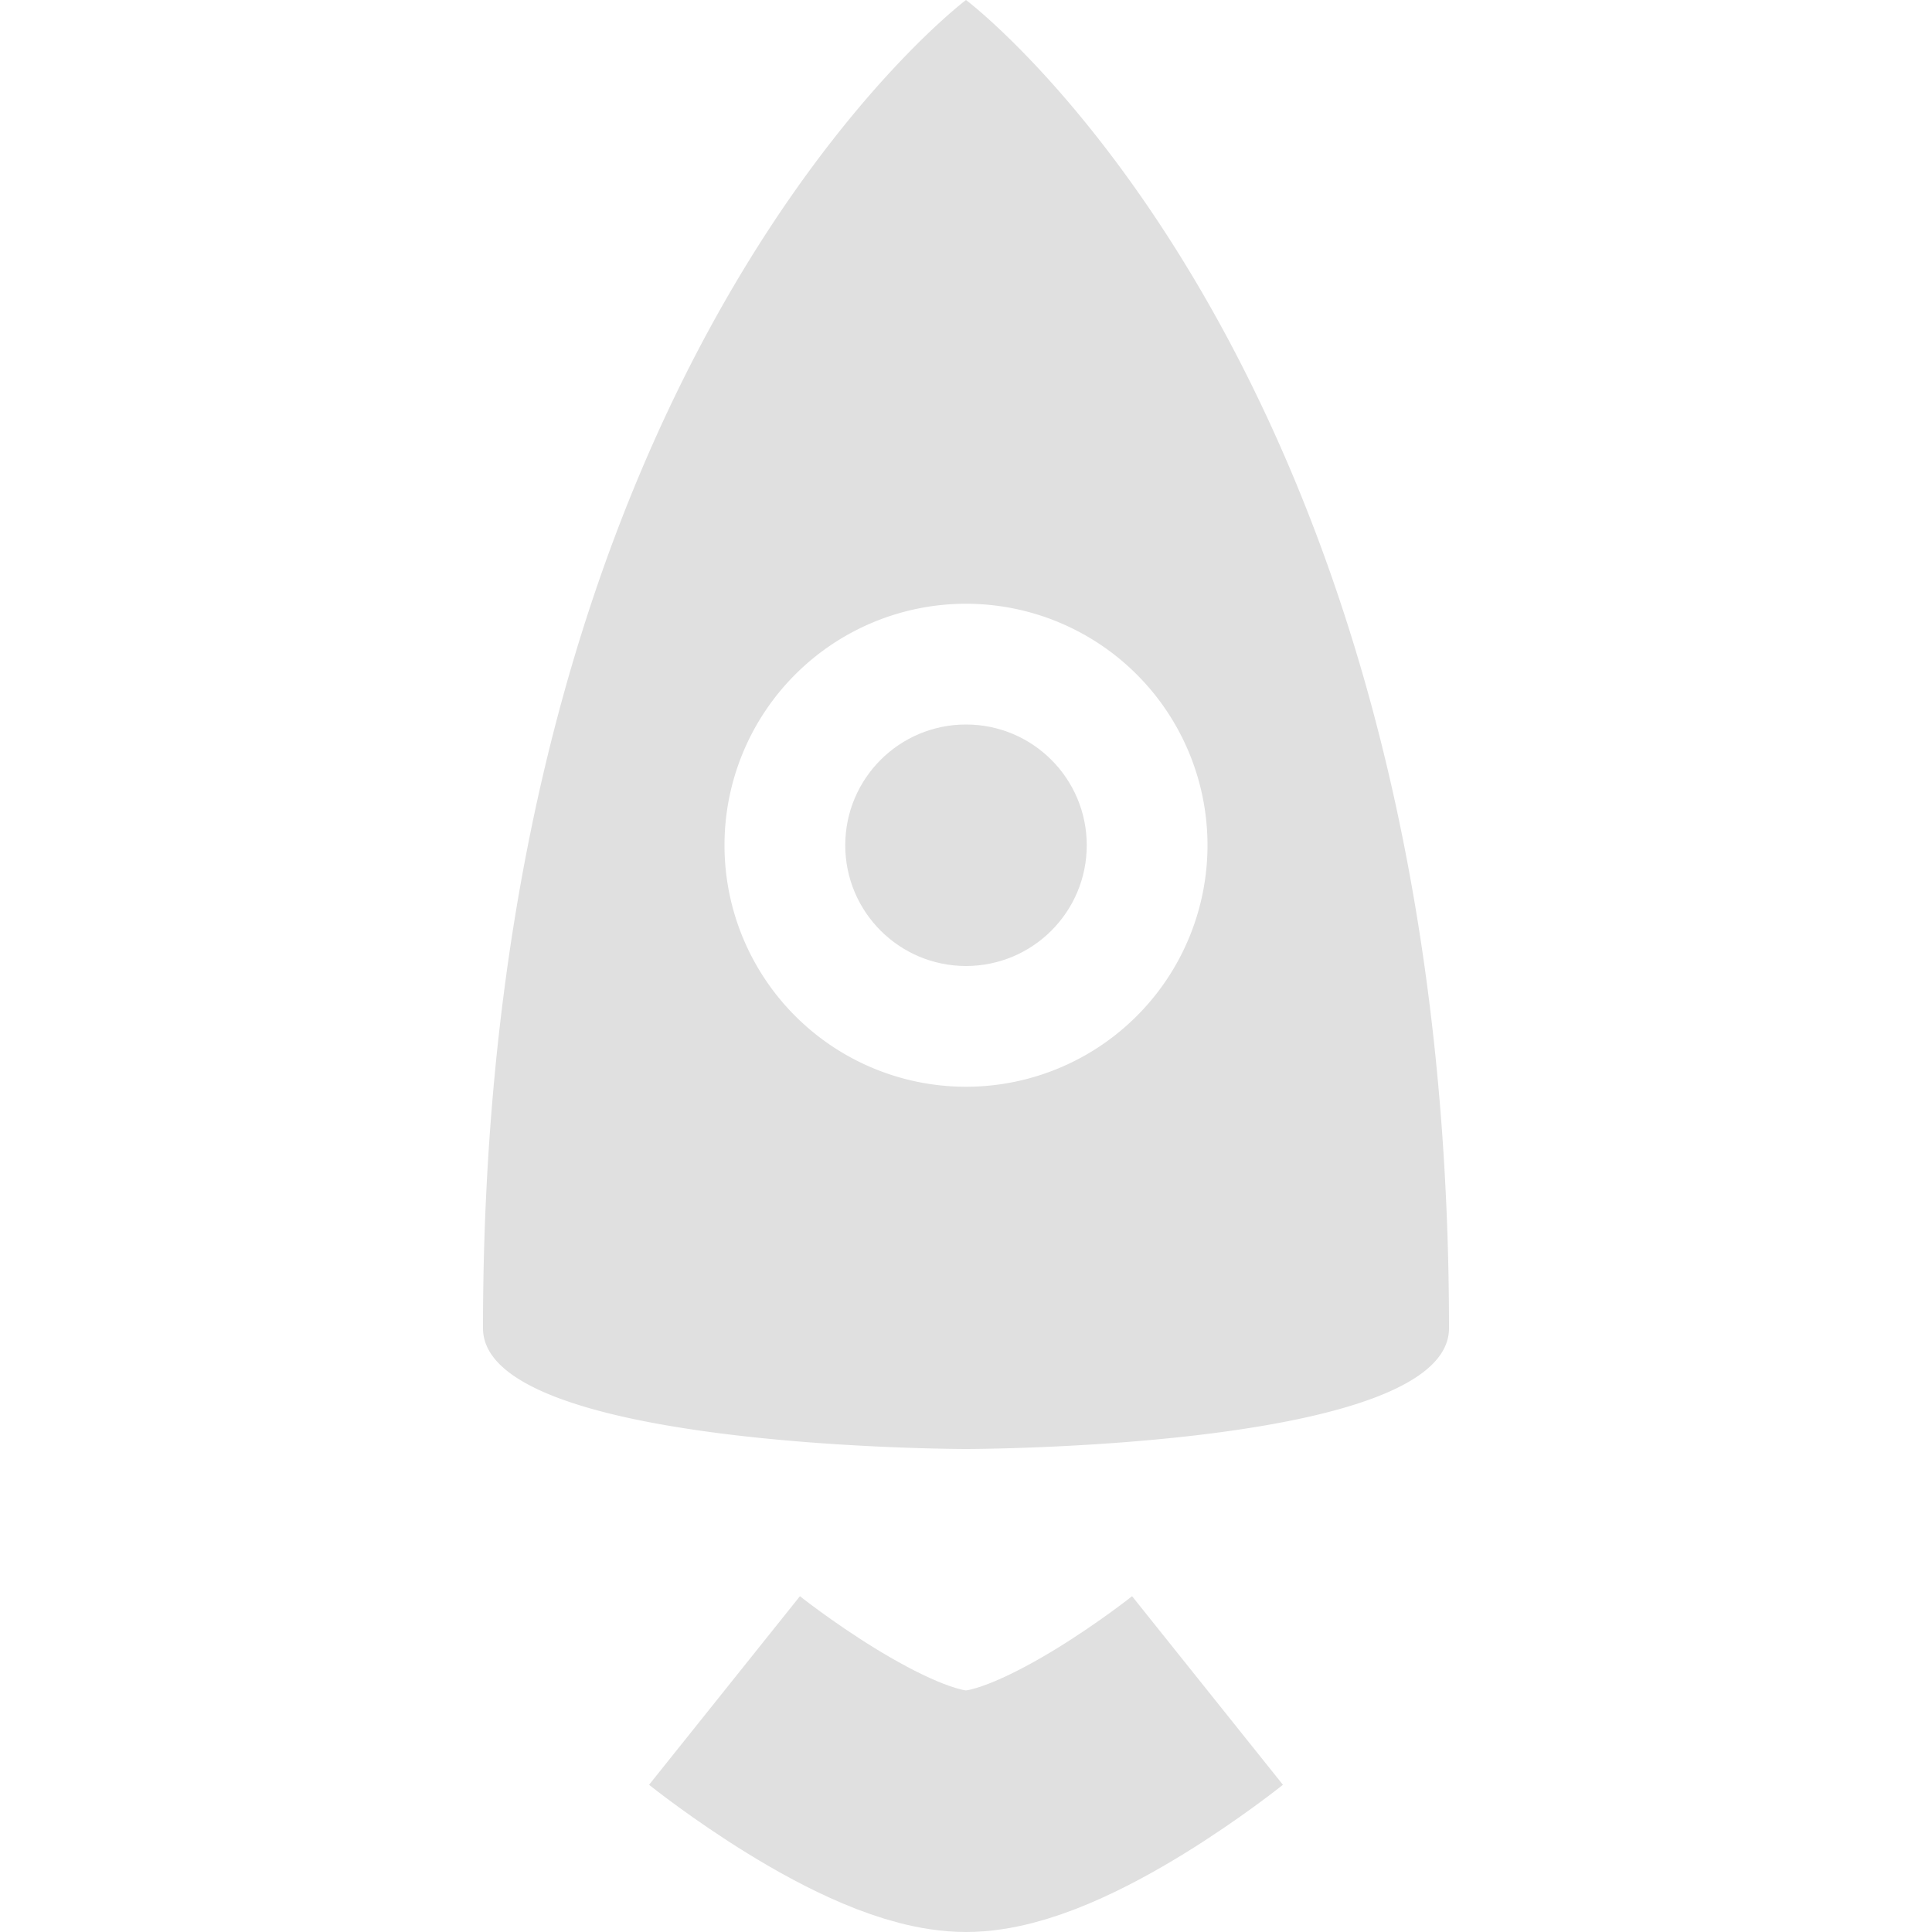 <?xml version="1.0" encoding="UTF-8" standalone="no"?>
<!-- Created with Inkscape (http://www.inkscape.org/) -->

<svg
   width="16"
   height="16"
   viewBox="0 0 16 16"
   version="1.1"
   id="icon_svg"
   inkscape:version="1.2.2 (732a01da63, 2022-12-09)"
   sodipodi:docname="rocket.svg"
   xmlns:inkscape="http://www.inkscape.org/namespaces/inkscape"
   xmlns:sodipodi="http://sodipodi.sourceforge.net/DTD/sodipodi-0.dtd"
   xmlns="http://www.w3.org/2000/svg"
   xmlns:svg="http://www.w3.org/2000/svg">
  <sodipodi:namedview
     id="base_view"
     inkscape:document-units="px"
     showgrid="true"
     units="px"
     width="16px"
     viewbox-height="16"
     inkscape:snap-grids="true"
     pagecolor="#ffffff"
     bordercolor="#666666"
     borderopacity="1.0"
     inkscape:showpageshadow="2"
     inkscape:pageopacity="0.0"
     inkscape:pagecheckerboard="0"
     inkscape:deskcolor="#d1d1d1"
     inkscape:current-layer="base_layer">
    <inkscape:grid
       type="xygrid"
       id="base_grid"
       dotted="true"
       empspacing="4" />
  </sodipodi:namedview>
  <defs
     id="base_definitions" />
  <g
     inkscape:label="Base Layer"
     inkscape:groupmode="layer"
     id="base_layer">
    <path
       id="base"
       d="M 8 0 C 8 0 4 3 4 11 C 4 12 8 12 8 12 C 8 12 12 12 12 11 C 12 3 8 0 8 0 z M 8 5 A 2 2 0 0 1 10 7 A 2 2 0 0 1 8 9 A 2 2 0 0 1 6 7 A 2 2 0 0 1 8 5 z "
       fill="#e0e0e0" />
    <circle
       id="eye"
       cx="8"
       cy="7"
       r="1"
       fill="#e0e0e0" />
    <path
       d="m 6,14 c 0,0 1.25,1 2,1 0.75,0 2,-1 2,-1"
       id="fire"
       fill="none"
       stroke="#e0e0e0"
       stroke-width="2" />
  </g>
</svg>
